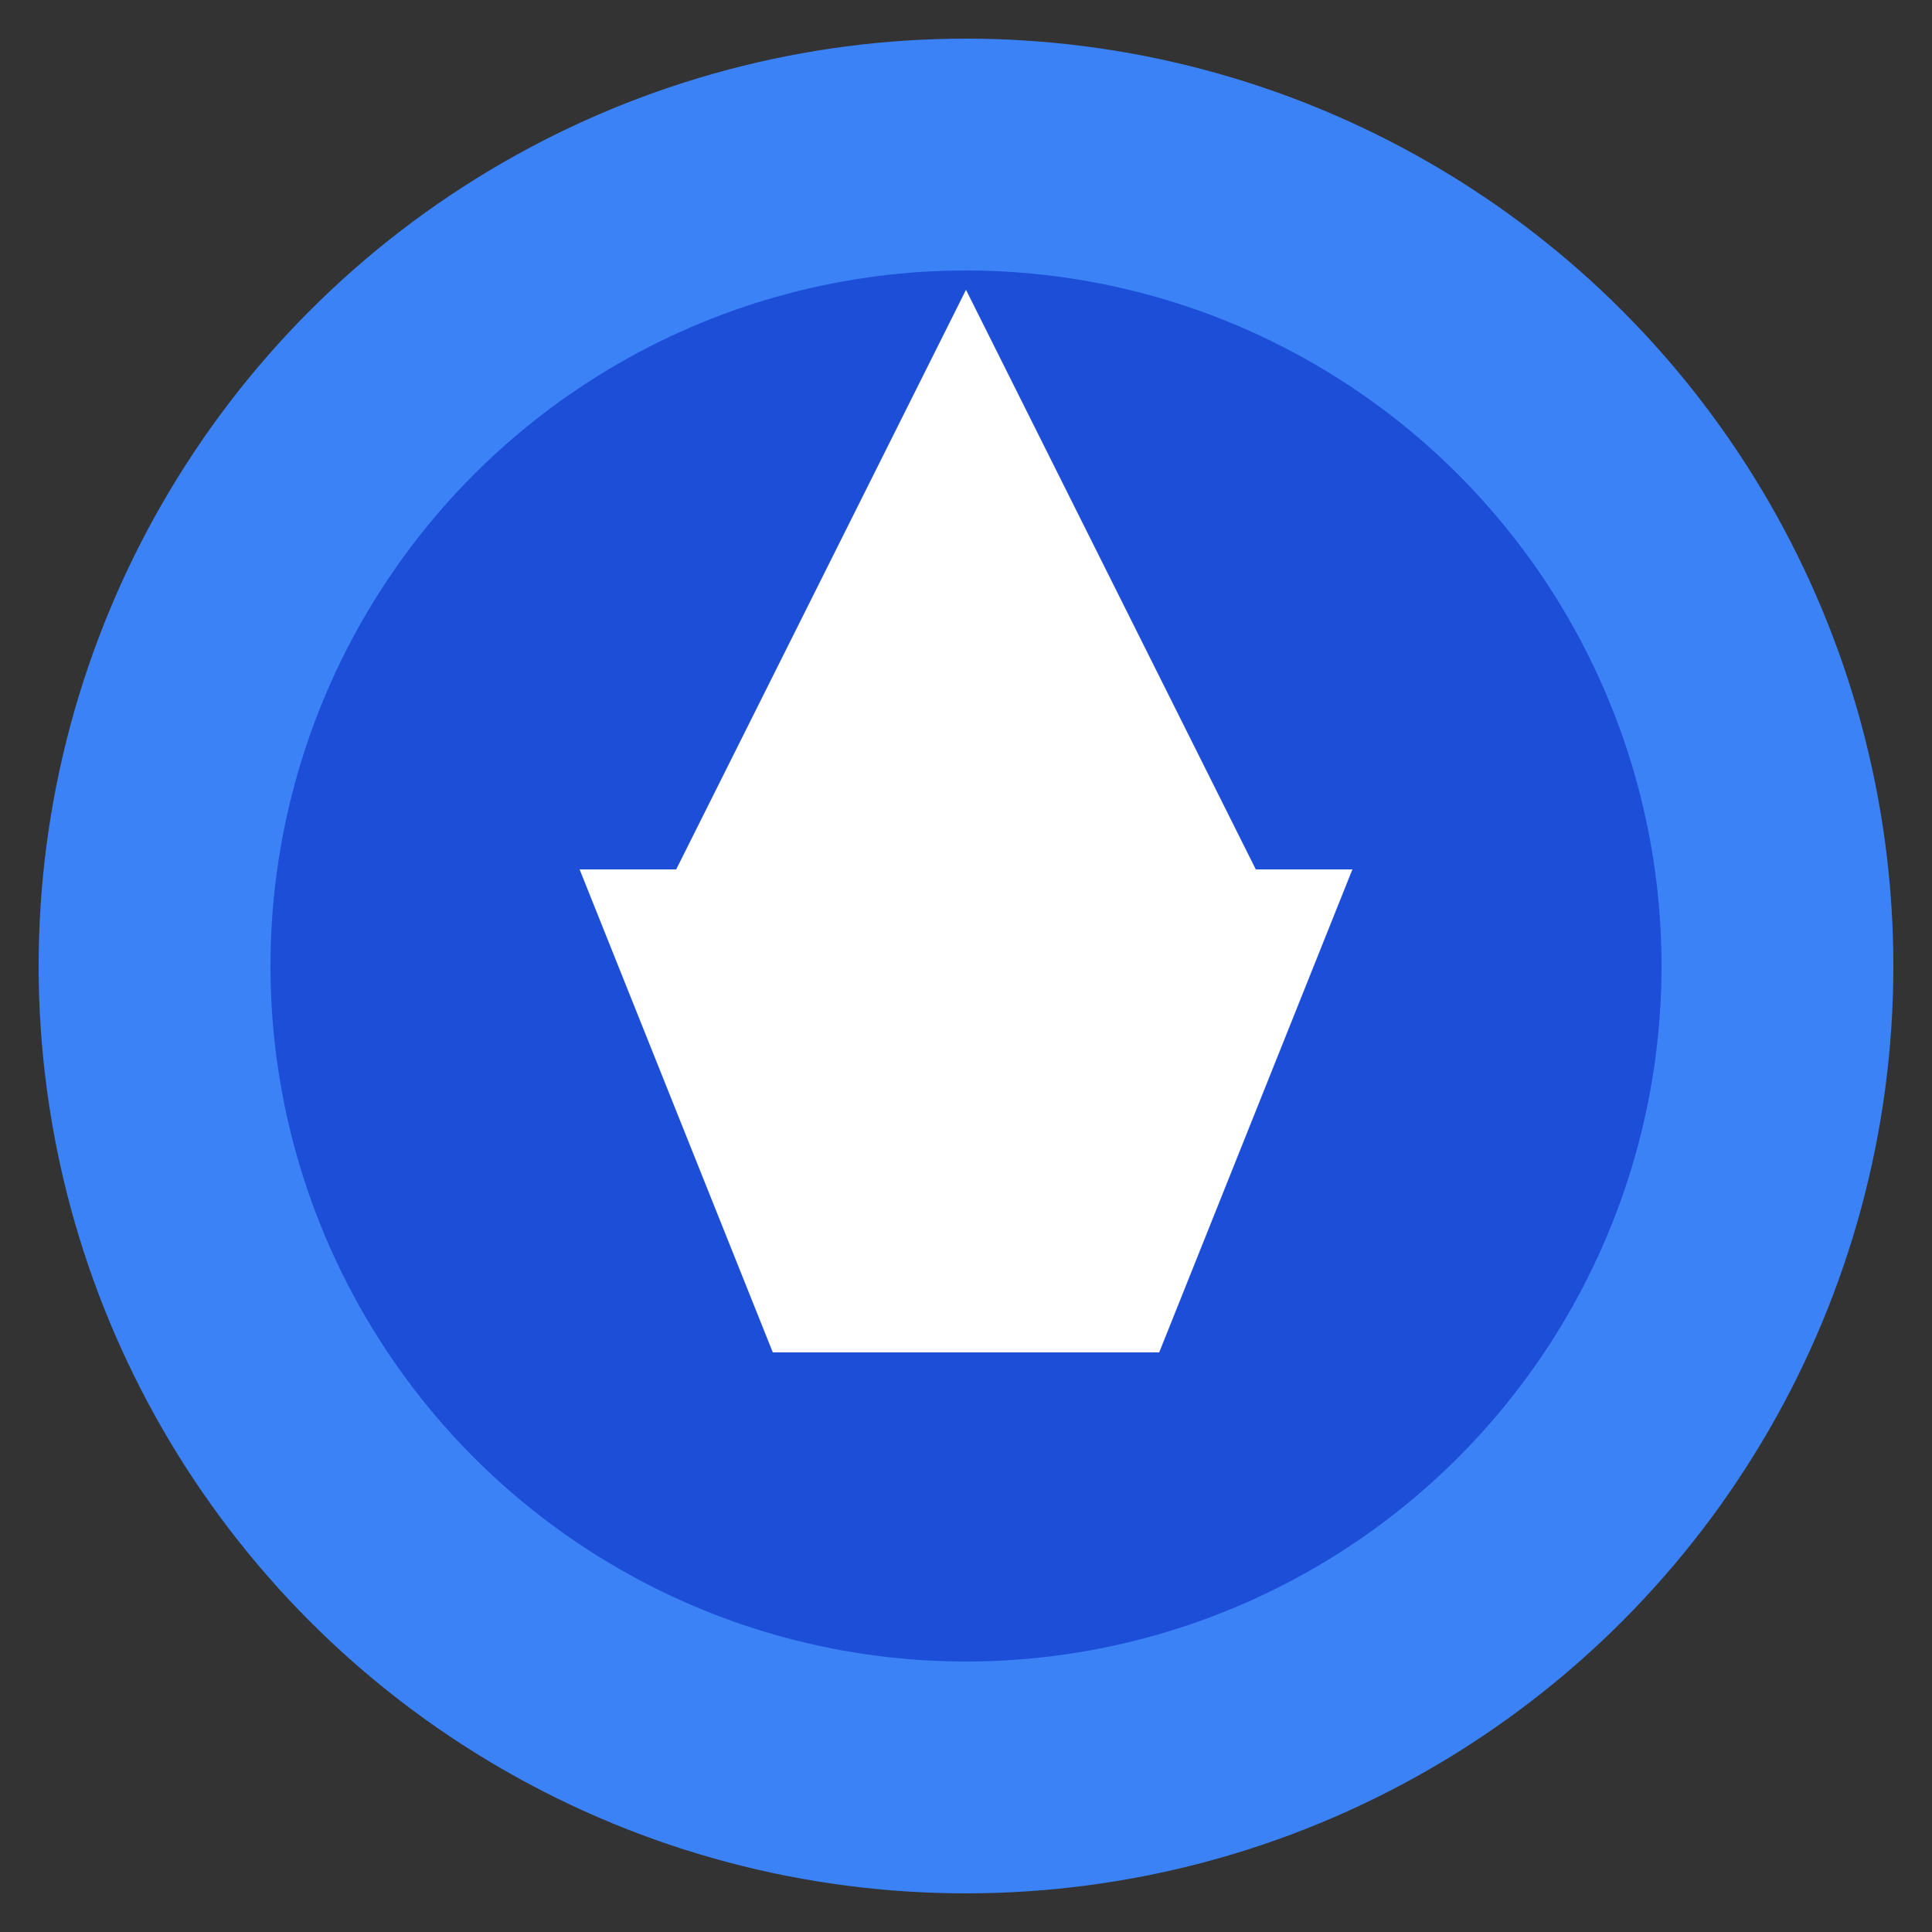 <svg xmlns="http://www.w3.org/2000/svg" viewBox="0 0 100 100" width="32" height="32">
  <rect x="0" y="0" width="100" height="100" fill="#333333" stroke="none"/>
  <circle cx="50" cy="50" r="48" fill="#3b82f6" />
  <circle cx="50" cy="50" r="36" fill="#1d4ed8" />
  <path d="M 50,15 65,45 50,60 35,45 Z" fill="white" />
  <path d="M 30,45 40,70 60,70 70,45 Z" fill="white" />
</svg>